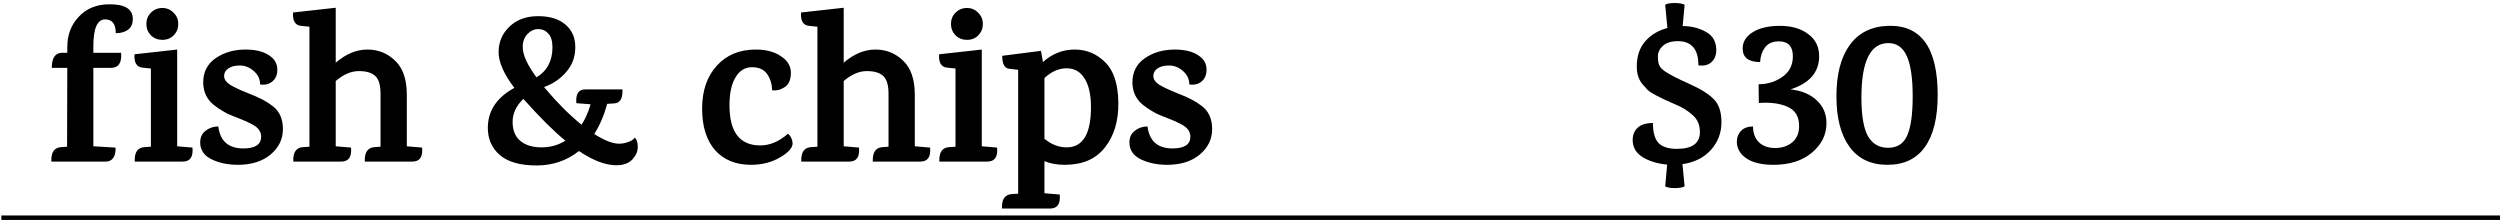 <svg width="557" height="49" viewBox="0 0 557 49" fill="none" xmlns="http://www.w3.org/2000/svg">
<path d="M14.992 11.76V10.464C14.992 7.776 15.84 5.536 17.536 3.744C19.232 1.92 21.456 0.992 24.208 0.96C27.792 0.896 29.584 1.984 29.584 4.224C29.584 5.312 29.232 6.112 28.528 6.624C27.824 7.136 26.912 7.392 25.792 7.392C25.792 5.344 25.008 4.32 23.44 4.32C21.68 4.32 20.8 6.304 20.8 10.272V11.76H26.992C27.152 14 26.4 15.12 24.736 15.12H20.8V32.592H20.848L25.696 32.88C25.792 33.072 25.776 33.504 25.648 34.176C25.36 35.392 24.656 36 23.536 36H11.44V35.616C11.44 33.856 12.144 32.912 13.552 32.784L14.944 32.688L14.992 15.12H11.536C11.536 12.88 12.32 11.76 13.888 11.76H14.992ZM40.723 36H30.019V35.616C30.019 33.856 30.723 32.912 32.131 32.784L33.619 32.688V15.264L31.747 15.072C30.435 14.944 29.843 13.952 29.971 12.096L39.475 11.04V32.592L42.883 32.88C43.075 34.96 42.355 36 40.723 36ZM39.715 5.328C39.715 6.32 39.379 7.168 38.707 7.872C38.035 8.544 37.187 8.88 36.163 8.88C35.171 8.88 34.323 8.544 33.619 7.872C32.947 7.168 32.611 6.32 32.611 5.328C32.611 4.336 32.947 3.504 33.619 2.832C34.323 2.128 35.171 1.776 36.163 1.776C37.155 1.776 37.987 2.128 38.659 2.832C39.363 3.504 39.715 4.336 39.715 5.328ZM60.587 12.816C61.387 13.52 61.787 14.432 61.787 15.552C61.787 16.672 61.419 17.536 60.683 18.144C59.979 18.752 59.067 18.976 57.947 18.816C57.947 17.632 57.483 16.64 56.555 15.84C55.627 15.008 54.587 14.592 53.435 14.592C52.315 14.592 51.451 14.816 50.843 15.264C50.235 15.68 49.931 16.24 49.931 16.944C49.931 17.648 50.363 18.288 51.227 18.864C52.123 19.408 53.371 20 54.971 20.64C56.603 21.28 57.771 21.792 58.475 22.176C59.179 22.528 59.931 23.008 60.731 23.616C62.267 24.768 63.035 26.48 63.035 28.752C63.035 30.992 62.123 32.88 60.299 34.416C58.475 35.952 56.043 36.72 53.003 36.72C50.763 36.72 48.795 36.304 47.099 35.472C45.435 34.64 44.603 33.392 44.603 31.728C44.603 30.608 45.003 29.744 45.803 29.136C46.603 28.496 47.547 28.176 48.635 28.176C49.051 31.44 50.907 33.072 54.203 33.072C56.859 33.072 58.187 32.192 58.187 30.432C58.187 29.28 57.483 28.352 56.075 27.648C55.307 27.232 54.379 26.816 53.291 26.4C52.203 25.984 51.339 25.632 50.699 25.344C50.091 25.024 49.419 24.624 48.683 24.144C47.947 23.664 47.339 23.168 46.859 22.656C45.803 21.472 45.275 20.032 45.275 18.336C45.275 16.032 46.203 14.24 48.059 12.96C49.915 11.68 52.139 11.04 54.731 11.04C57.323 11.04 59.275 11.632 60.587 12.816ZM91.887 36H81.279V35.616C81.279 33.856 81.983 32.912 83.391 32.784L84.783 32.688V20.88C84.783 18.992 84.399 17.68 83.631 16.944C82.863 16.208 81.631 15.84 79.935 15.84C78.239 15.84 76.527 16.576 74.799 18.048V32.592L78.207 32.88C78.399 34.96 77.679 36 76.047 36H65.343V35.616C65.343 33.856 66.047 32.912 67.455 32.784L68.943 32.688V5.952L67.071 5.76C65.759 5.632 65.167 4.64 65.295 2.784L74.799 1.728V13.968C77.071 12.016 79.423 11.04 81.855 11.04C84.287 11.04 86.351 11.872 88.047 13.536C89.775 15.168 90.639 17.696 90.639 21.12V32.592L94.047 32.88C94.239 34.96 93.519 36 91.887 36ZM137.967 32.016C138.607 32.016 139.279 31.888 139.983 31.632C140.687 31.376 141.167 31.056 141.423 30.672C141.871 31.056 142.095 31.744 142.095 32.736C142.095 33.728 141.695 34.656 140.895 35.52C140.095 36.384 138.895 36.816 137.295 36.816C134.895 36.816 132.127 35.76 128.991 33.648C126.303 35.792 123.151 36.864 119.535 36.864C115.919 36.864 113.199 36.096 111.375 34.56C109.583 32.992 108.687 30.976 108.687 28.512C108.687 24.704 110.655 21.728 114.591 19.584C112.255 16.48 111.087 13.824 111.087 11.616C111.087 9.376 111.887 7.488 113.487 5.952C115.119 4.384 117.247 3.6 119.871 3.6C122.495 3.6 124.527 4.224 125.967 5.472C127.439 6.688 128.175 8.368 128.175 10.512C128.175 12.656 127.503 14.496 126.159 16.032C124.847 17.568 123.199 18.688 121.215 19.392L121.503 19.728C124.095 22.832 126.783 25.52 129.567 27.792C130.399 26.512 131.071 24.992 131.583 23.232L128.415 22.992C128.223 20.944 128.895 19.92 130.431 19.92H138.687V20.352C138.687 22.048 138.079 22.944 136.863 23.04L135.279 23.136C134.575 25.728 133.615 27.968 132.399 29.856C134.639 31.296 136.495 32.016 137.967 32.016ZM123.087 10.56C123.087 9.152 122.783 8.128 122.175 7.488C121.567 6.816 120.815 6.48 119.919 6.48C119.023 6.48 118.223 6.848 117.519 7.584C116.815 8.32 116.463 9.28 116.463 10.464C116.463 12.224 117.487 14.48 119.535 17.232C121.903 15.792 123.087 13.568 123.087 10.56ZM125.967 31.344C123.375 29.232 120.255 26.128 116.607 22.032C115.007 23.568 114.207 25.28 114.207 27.168C114.207 29.024 114.783 30.432 115.935 31.392C117.087 32.352 118.655 32.832 120.639 32.832C122.623 32.832 124.399 32.336 125.967 31.344ZM168.385 11.04C170.689 11.04 172.561 11.536 174.001 12.528C175.473 13.488 176.209 14.72 176.209 16.224C176.209 17.728 175.761 18.784 174.865 19.392C173.969 20 173.025 20.24 172.033 20.112C172.001 18.736 171.633 17.536 170.929 16.512C170.225 15.488 169.089 14.976 167.521 14.976C165.985 14.976 164.769 15.728 163.873 17.232C162.977 18.704 162.529 20.784 162.529 23.472C162.529 29.424 164.817 32.4 169.393 32.4C171.537 32.4 173.585 31.536 175.537 29.808C175.857 30 176.113 30.32 176.305 30.768C176.497 31.216 176.593 31.6 176.593 31.92C176.593 32.944 175.649 34 173.761 35.088C171.905 36.176 169.761 36.72 167.329 36.72C163.937 36.72 161.265 35.632 159.313 33.456C157.393 31.248 156.433 28.16 156.433 24.192C156.433 20.224 157.521 17.04 159.697 14.64C161.873 12.24 164.769 11.04 168.385 11.04ZM205.066 36H194.458V35.616C194.458 33.856 195.162 32.912 196.57 32.784L197.962 32.688V20.88C197.962 18.992 197.578 17.68 196.81 16.944C196.042 16.208 194.81 15.84 193.114 15.84C191.418 15.84 189.706 16.576 187.978 18.048V32.592L191.386 32.88C191.578 34.96 190.858 36 189.226 36H178.522V35.616C178.522 33.856 179.226 32.912 180.634 32.784L182.122 32.688V5.952L180.25 5.76C178.938 5.632 178.346 4.64 178.474 2.784L187.978 1.728V13.968C190.25 12.016 192.602 11.04 195.034 11.04C197.466 11.04 199.53 11.872 201.226 13.536C202.954 15.168 203.818 17.696 203.818 21.12V32.592L207.226 32.88C207.418 34.96 206.698 36 205.066 36ZM219.99 36H209.286V35.616C209.286 33.856 209.99 32.912 211.398 32.784L212.886 32.688V15.264L211.014 15.072C209.702 14.944 209.11 13.952 209.238 12.096L218.742 11.04V32.592L222.15 32.88C222.342 34.96 221.622 36 219.99 36ZM218.982 5.328C218.982 6.32 218.646 7.168 217.974 7.872C217.302 8.544 216.454 8.88 215.43 8.88C214.438 8.88 213.59 8.544 212.886 7.872C212.214 7.168 211.878 6.32 211.878 5.328C211.878 4.336 212.214 3.504 212.886 2.832C213.59 2.128 214.438 1.776 215.43 1.776C216.422 1.776 217.254 2.128 217.926 2.832C218.63 3.504 218.982 4.336 218.982 5.328ZM232.366 13.824C234.446 11.968 236.798 11.04 239.422 11.04C242.078 11.04 244.35 11.984 246.238 13.872C248.126 15.728 249.102 18.704 249.166 22.8C249.23 26.896 248.238 30.24 246.19 32.832C244.174 35.424 241.198 36.72 237.262 36.72C235.502 36.72 233.982 36.448 232.702 35.904V43.056H232.75L236.11 43.344C236.302 45.424 235.582 46.464 233.95 46.464H223.246V46.08C223.246 44.32 223.95 43.376 225.358 43.248L226.846 43.152V15.552L224.782 15.312C223.79 15.184 223.294 14.224 223.294 12.432L231.934 11.328L232.366 13.824ZM237.646 32.832C241.262 32.832 243.07 29.84 243.07 23.856C243.07 21.104 242.59 18.976 241.63 17.472C240.702 15.968 239.374 15.216 237.646 15.216C235.918 15.216 234.27 15.936 232.702 17.376V30.912C234.238 32.192 235.886 32.832 237.646 32.832ZM267.618 12.816C268.418 13.52 268.818 14.432 268.818 15.552C268.818 16.672 268.45 17.536 267.714 18.144C267.01 18.752 266.098 18.976 264.978 18.816C264.978 17.632 264.514 16.64 263.586 15.84C262.658 15.008 261.618 14.592 260.466 14.592C259.346 14.592 258.482 14.816 257.874 15.264C257.266 15.68 256.962 16.24 256.962 16.944C256.962 17.648 257.394 18.288 258.258 18.864C259.154 19.408 260.402 20 262.002 20.64C263.634 21.28 264.802 21.792 265.506 22.176C266.21 22.528 266.962 23.008 267.762 23.616C269.298 24.768 270.066 26.48 270.066 28.752C270.066 30.992 269.154 32.88 267.33 34.416C265.506 35.952 263.074 36.72 260.034 36.72C257.794 36.72 255.826 36.304 254.13 35.472C252.466 34.64 251.634 33.392 251.634 31.728C251.634 30.608 252.034 29.744 252.834 29.136C253.634 28.496 254.578 28.176 255.666 28.176C256.082 31.44 257.938 33.072 261.234 33.072C263.89 33.072 265.218 32.192 265.218 30.432C265.218 29.28 264.514 28.352 263.106 27.648C262.338 27.232 261.41 26.816 260.322 26.4C259.234 25.984 258.37 25.632 257.73 25.344C257.122 25.024 256.45 24.624 255.714 24.144C254.978 23.664 254.37 23.168 253.89 22.656C252.834 21.472 252.306 20.032 252.306 18.336C252.306 16.032 253.234 14.24 255.09 12.96C256.946 11.68 259.17 11.04 261.762 11.04C264.354 11.04 266.306 11.632 267.618 12.816Z" fill="black"/>
<path d="M382.387 11.184C382.387 12.304 382.019 13.2 381.283 13.872C380.547 14.512 379.587 14.736 378.403 14.544C378.403 12.72 378.019 11.376 377.251 10.512C376.483 9.616 375.347 9.168 373.843 9.168C372.371 9.168 371.251 9.52 370.483 10.224C369.747 10.896 369.379 11.68 369.379 12.576C369.379 13.44 369.491 14.128 369.715 14.64C369.971 15.12 370.451 15.584 371.155 16.032C372.115 16.672 373.843 17.552 376.339 18.672C378.867 19.792 380.691 20.928 381.811 22.08C382.963 23.2 383.539 24.928 383.539 27.264C383.539 29.6 382.755 31.648 381.187 33.408C379.619 35.136 377.507 36.192 374.851 36.576L375.331 41.52C374.851 41.776 374.115 41.904 373.123 41.904C372.131 41.904 371.427 41.776 371.011 41.52L371.443 36.672C369.331 36.48 367.523 35.936 366.019 35.04C364.515 34.112 363.763 32.832 363.763 31.2C363.763 30.048 364.131 29.136 364.867 28.464C365.603 27.76 366.739 27.408 368.275 27.408C368.275 29.488 368.691 30.976 369.523 31.872C370.387 32.736 371.747 33.168 373.603 33.168C377.027 33.168 378.739 31.92 378.739 29.424C378.739 27.824 378.195 26.56 377.107 25.632C376.051 24.672 374.819 23.904 373.411 23.328C372.035 22.72 371.139 22.32 370.723 22.128C370.307 21.936 369.699 21.632 368.899 21.216C368.099 20.8 367.507 20.416 367.123 20.064C366.771 19.68 366.371 19.232 365.923 18.72C365.091 17.728 364.675 16.432 364.675 14.832C364.675 12.528 365.299 10.656 366.547 9.216C367.795 7.776 369.443 6.784 371.491 6.24L371.011 1.056C371.427 0.8 372.131 0.672 373.123 0.672C374.115 0.672 374.851 0.8 375.331 1.056L374.899 5.808C376.819 5.808 378.547 6.24 380.083 7.104C381.619 7.936 382.387 9.296 382.387 11.184ZM399.449 12.528C399.449 10.32 398.409 9.216 396.329 9.216C394.921 9.216 393.881 9.68 393.209 10.608C392.569 11.504 392.217 12.576 392.153 13.824C389.561 13.824 388.265 12.816 388.265 10.8C388.265 9.328 389.001 8.128 390.473 7.2C391.977 6.24 394.009 5.76 396.569 5.76C399.161 5.76 401.257 6.368 402.857 7.584C404.489 8.768 405.305 10.416 405.305 12.528C405.305 16.08 403.177 18.544 398.921 19.92C401.353 20.176 403.289 20.976 404.729 22.32C406.201 23.664 406.937 25.376 406.937 27.456C406.937 30.016 405.849 32.208 403.673 34.032C401.529 35.824 398.681 36.72 395.129 36.72C392.537 36.72 390.521 36.24 389.081 35.28C387.673 34.288 386.969 33.056 386.969 31.584C386.969 30.624 387.273 29.824 387.881 29.184C388.521 28.512 389.417 28.176 390.569 28.176C390.569 29.616 391.001 30.784 391.865 31.68C392.761 32.544 393.977 32.976 395.513 32.976C397.049 32.976 398.329 32.544 399.353 31.68C400.377 30.784 400.873 29.536 400.841 27.936C400.809 25.888 399.929 24.496 398.201 23.76C396.505 23.024 394.393 22.752 391.865 22.944L391.817 18.768C393.961 18.768 395.849 18.128 397.481 16.848C398.793 15.792 399.449 14.352 399.449 12.528ZM420.723 9.6C416.723 9.6 414.723 13.648 414.723 21.744C414.723 25.776 415.219 28.656 416.211 30.384C417.203 32.08 418.691 32.928 420.675 32.928C422.691 32.928 424.099 32.032 424.899 30.24C425.731 28.416 426.147 25.488 426.147 21.456C426.147 17.424 425.715 14.448 424.851 12.528C423.987 10.576 422.611 9.6 420.723 9.6ZM420.627 5.76C428.019 5.504 431.715 10.64 431.715 21.168C431.715 26.224 430.771 30.08 428.883 32.736C426.995 35.392 424.211 36.72 420.531 36.72C416.851 36.72 414.035 35.392 412.083 32.736C410.131 30.048 409.155 26.288 409.155 21.456C409.155 16.592 410.131 12.8 412.083 10.08C414.067 7.328 416.915 5.888 420.627 5.76Z" fill="black"/>
<line x1="0.304" y1="48.5" x2="557" y2="48.5" stroke="black"/>
</svg>
